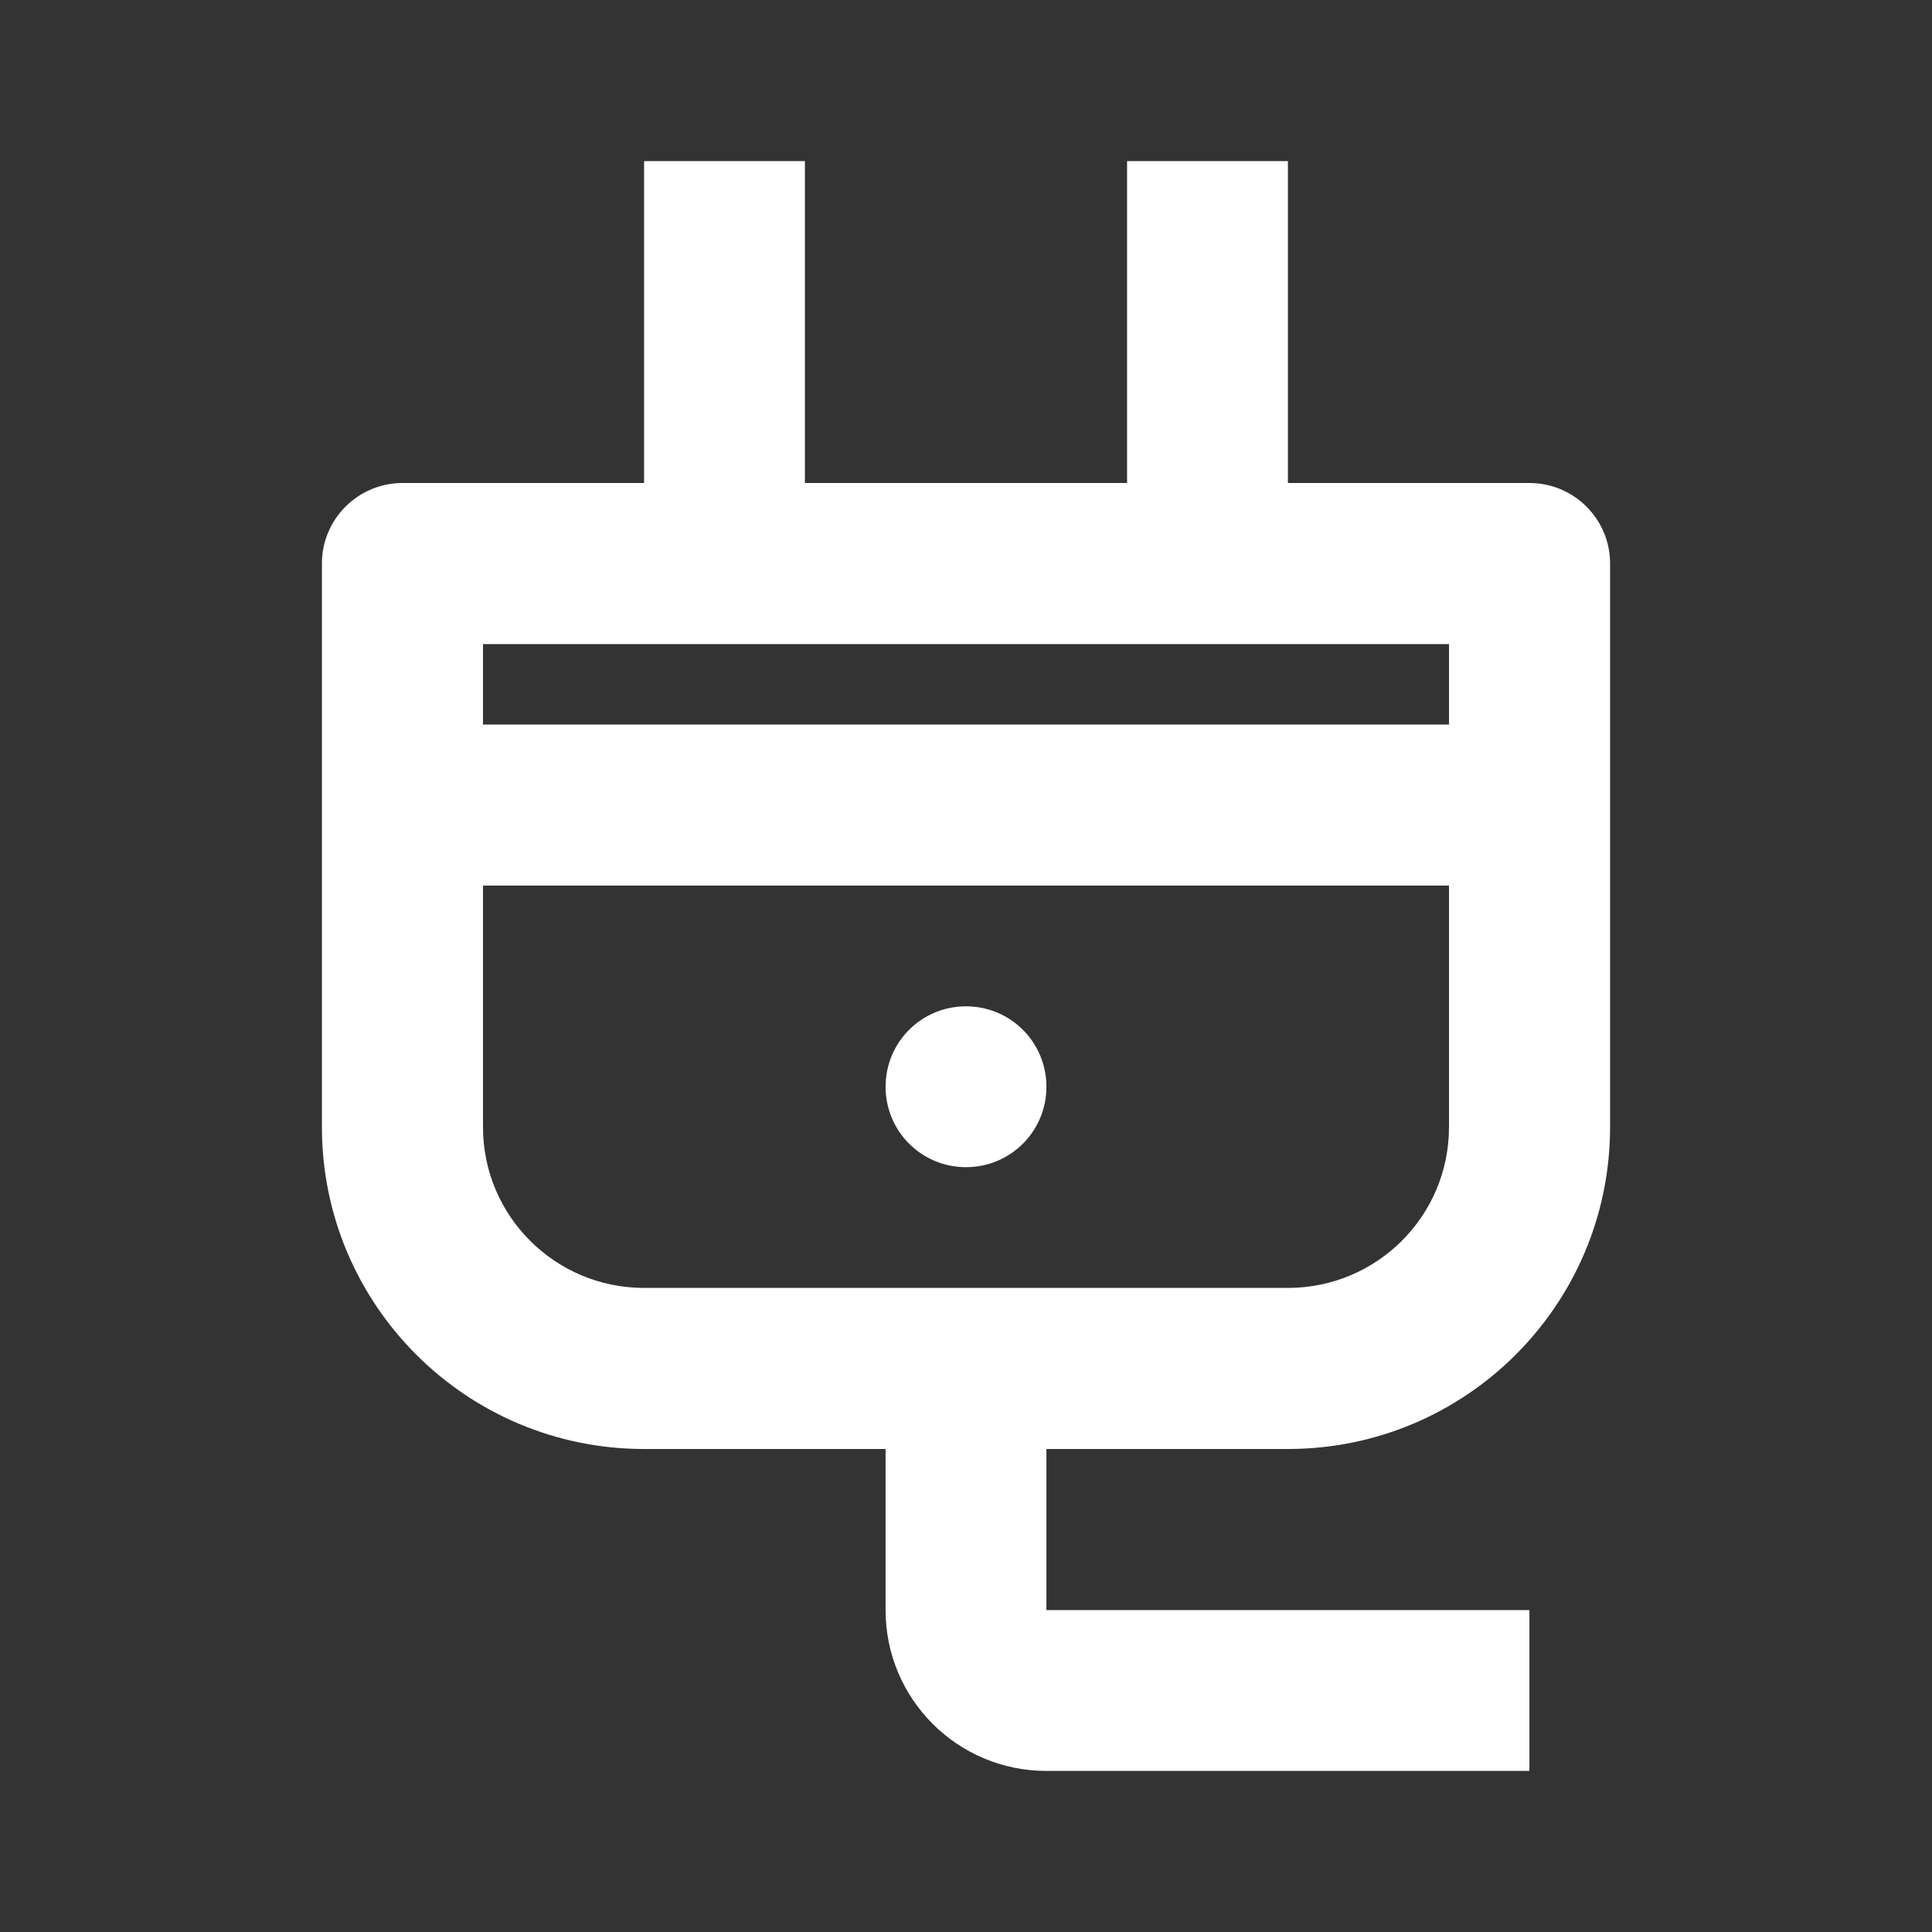 <?xml version="1.0" encoding="UTF-8"?>
<svg xmlns="http://www.w3.org/2000/svg" xmlns:xlink="http://www.w3.org/1999/xlink" width="32" height="32" viewBox="0 0 32 32" version="1.1">
<rect x="0" y="0" width="32" height="32" fill="#333333" stroke="none"/>
<g id="surface1">
<path style=" stroke:none;fill-rule:nonzero;fill:rgb(100%,100%,100%);fill-opacity:1;" d="M 17.332 24 L 17.332 26.668 L 25.332 26.668 L 25.332 29.332 L 17.332 29.332 C 15.859 29.332 14.668 28.141 14.668 26.668 L 14.668 24 L 10.668 24 C 7.723 24 5.332 21.613 5.332 18.668 L 5.332 9.332 C 5.332 8.598 5.93 8 6.668 8 L 10.668 8 L 10.668 2.668 L 13.332 2.668 L 13.332 8 L 18.668 8 L 18.668 2.668 L 21.332 2.668 L 21.332 8 L 25.332 8 C 26.07 8 26.668 8.598 26.668 9.332 L 26.668 18.668 C 26.668 21.613 24.277 24 21.332 24 Z M 10.668 21.332 L 21.332 21.332 C 22.805 21.332 24 20.141 24 18.668 L 24 14.668 L 8 14.668 L 8 18.668 C 8 20.141 9.195 21.332 10.668 21.332 Z M 24 10.668 L 8 10.668 L 8 12 L 24 12 Z M 16 19.332 C 15.262 19.332 14.668 18.738 14.668 18 C 14.668 17.262 15.262 16.668 16 16.668 C 16.738 16.668 17.332 17.262 17.332 18 C 17.332 18.738 16.738 19.332 16 19.332 Z M 16 19.332 "/>
</g>
</svg>
